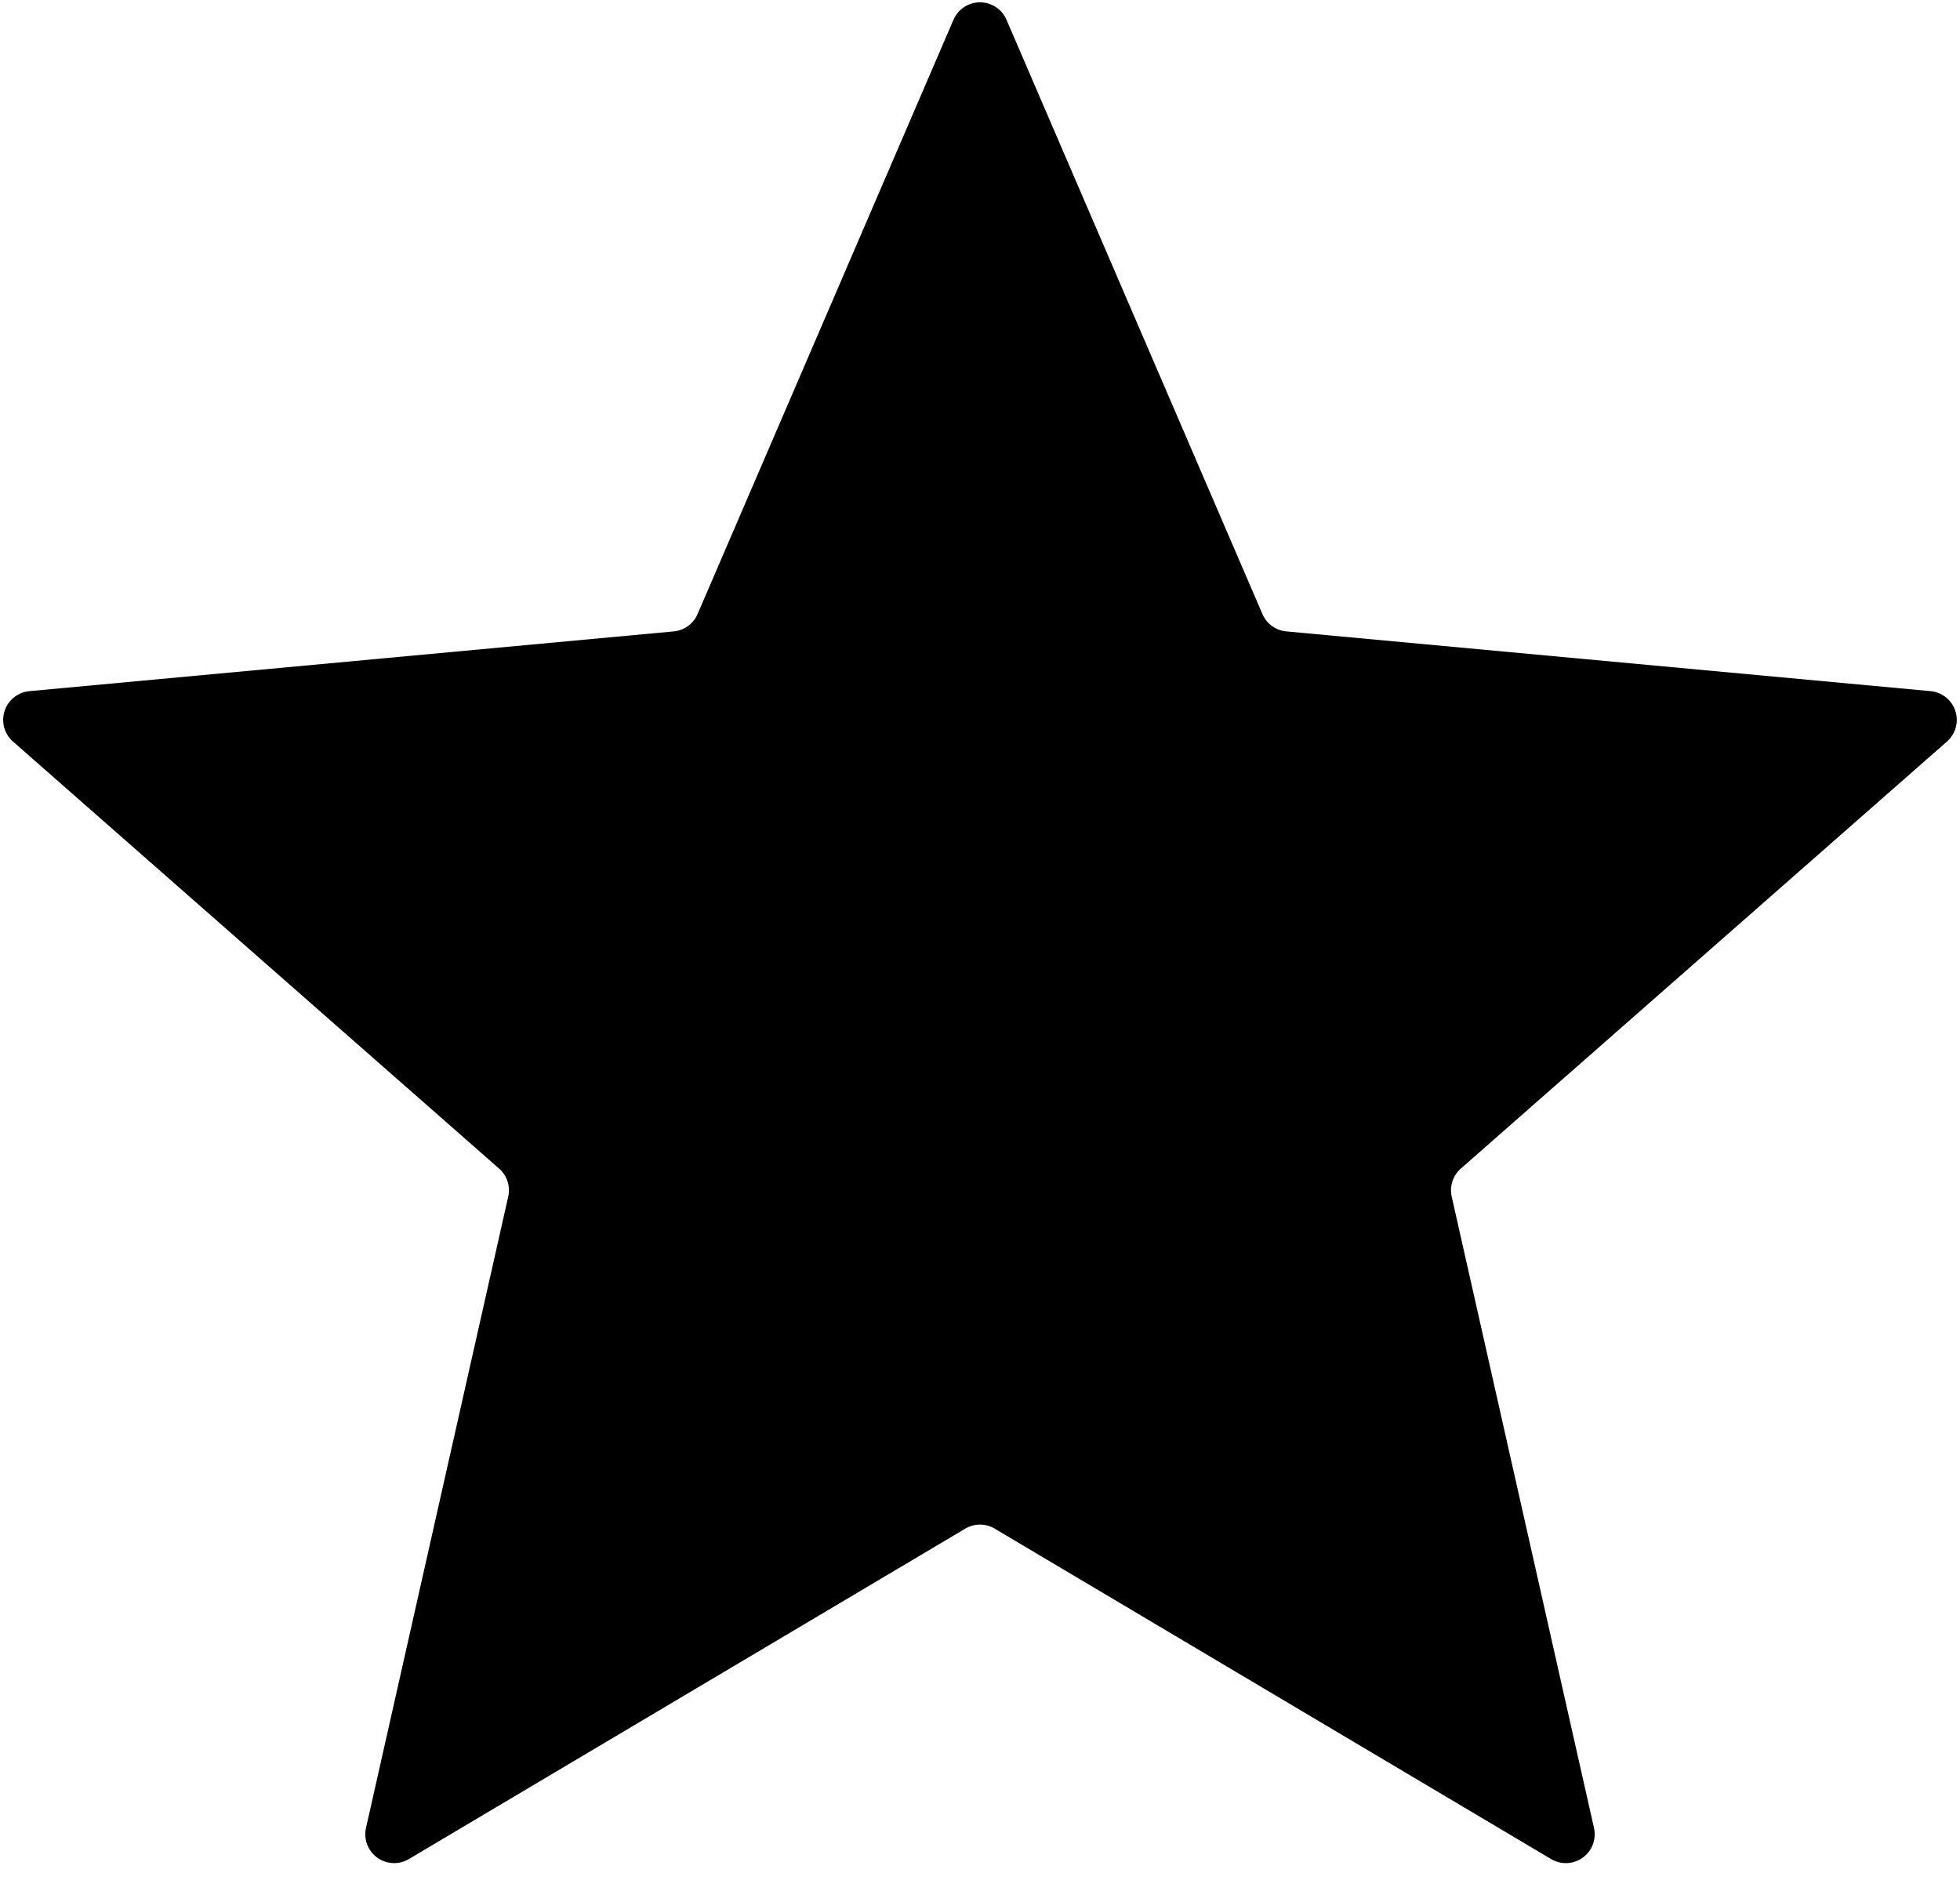 <svg xmlns="http://www.w3.org/2000/svg" viewBox="0 0 57 55"><path d="M27.73.574a.839.839 0 0 1 1.54 0l7.444 17.285a.839.839 0 0 0 .692.503l18.74 1.738a.839.839 0 0 1 .475 1.465l-14.138 12.42a.839.839 0 0 0-.265.815l4.138 18.36a.839.839 0 0 1-1.247.905l-16.181-9.609a.839.839 0 0 0-.857 0L11.89 54.065a.839.839 0 0 1-1.246-.906L14.78 34.8a.839.839 0 0 0-.264-.814L.378 21.566A.839.839 0 0 1 .854 20.1l18.739-1.738a.839.839 0 0 0 .693-.503L27.729.574Z"/></svg>